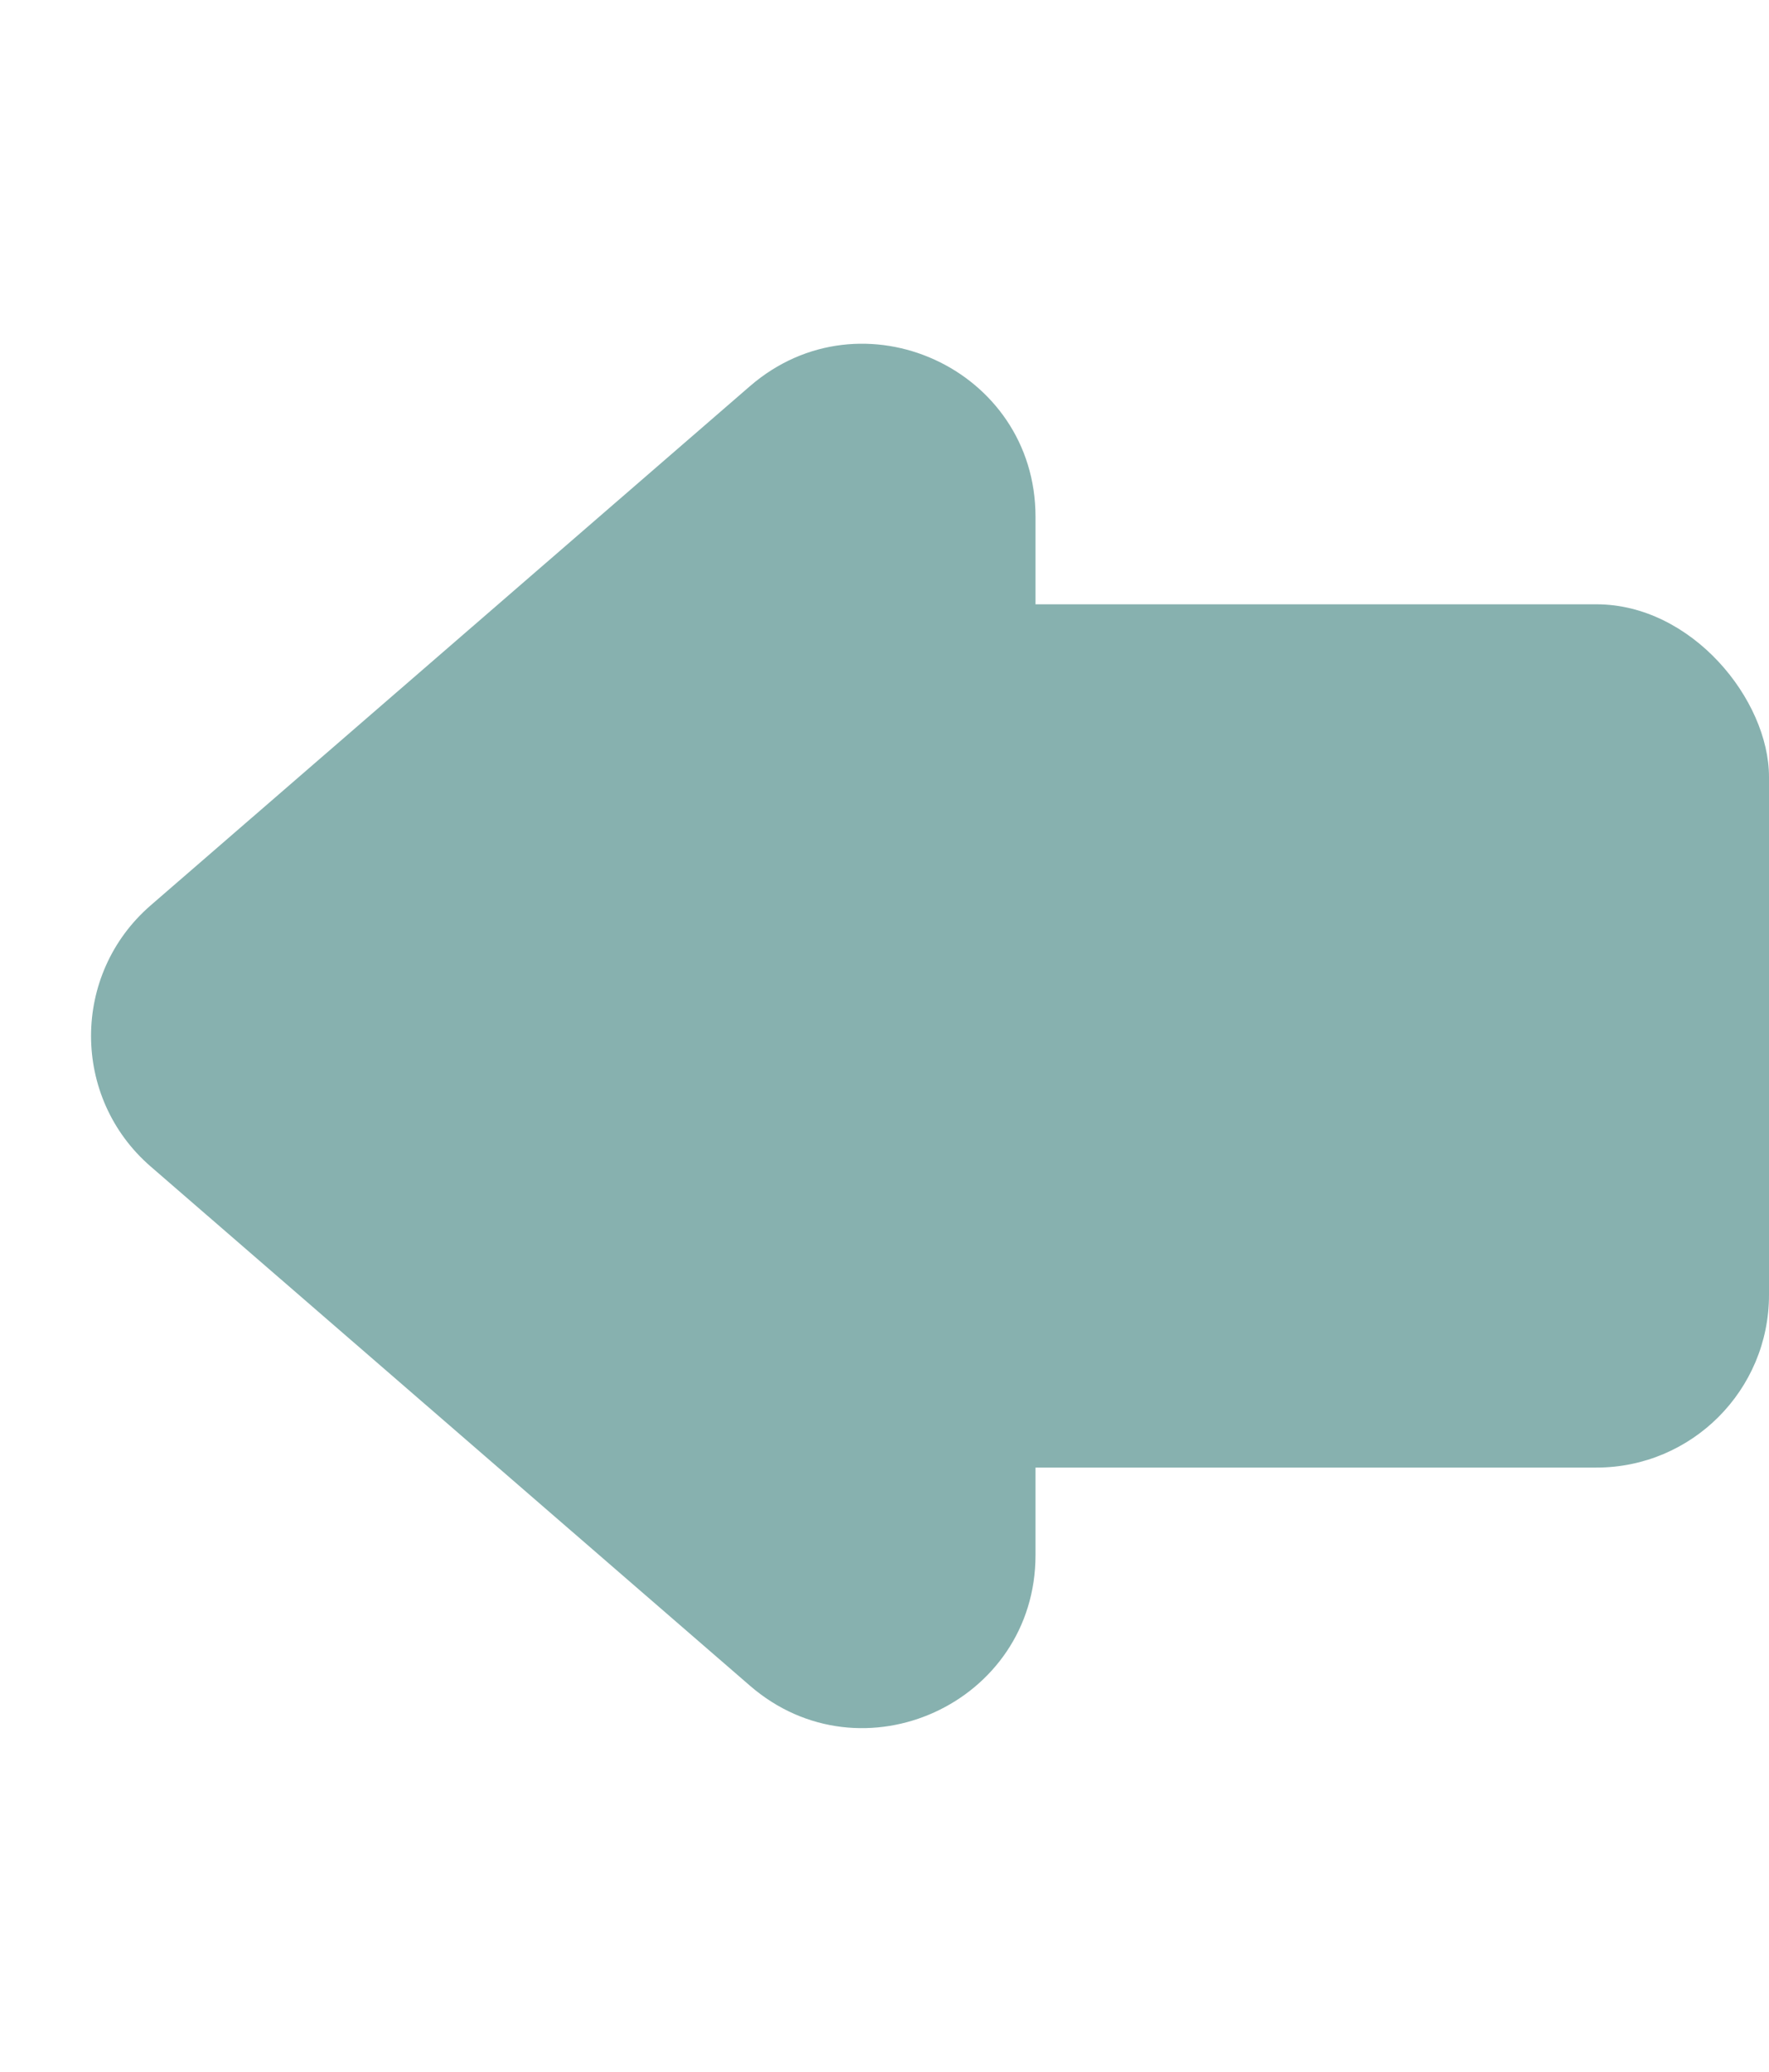 <svg width="41" height="48" viewBox="0 0 41 48" fill="none" xmlns="http://www.w3.org/2000/svg">
<rect x="17" y="14" width="24" height="20" rx="4" fill="#87B1AF"/>
<path d="M3.491 27.024C1.65 25.429 1.65 22.571 3.491 20.976L17.381 8.947C19.972 6.704 24 8.544 24 11.971L24 36.029C24 39.456 19.972 41.296 17.381 39.053L3.491 27.024Z" fill="#87B1AF"/>
</svg>
